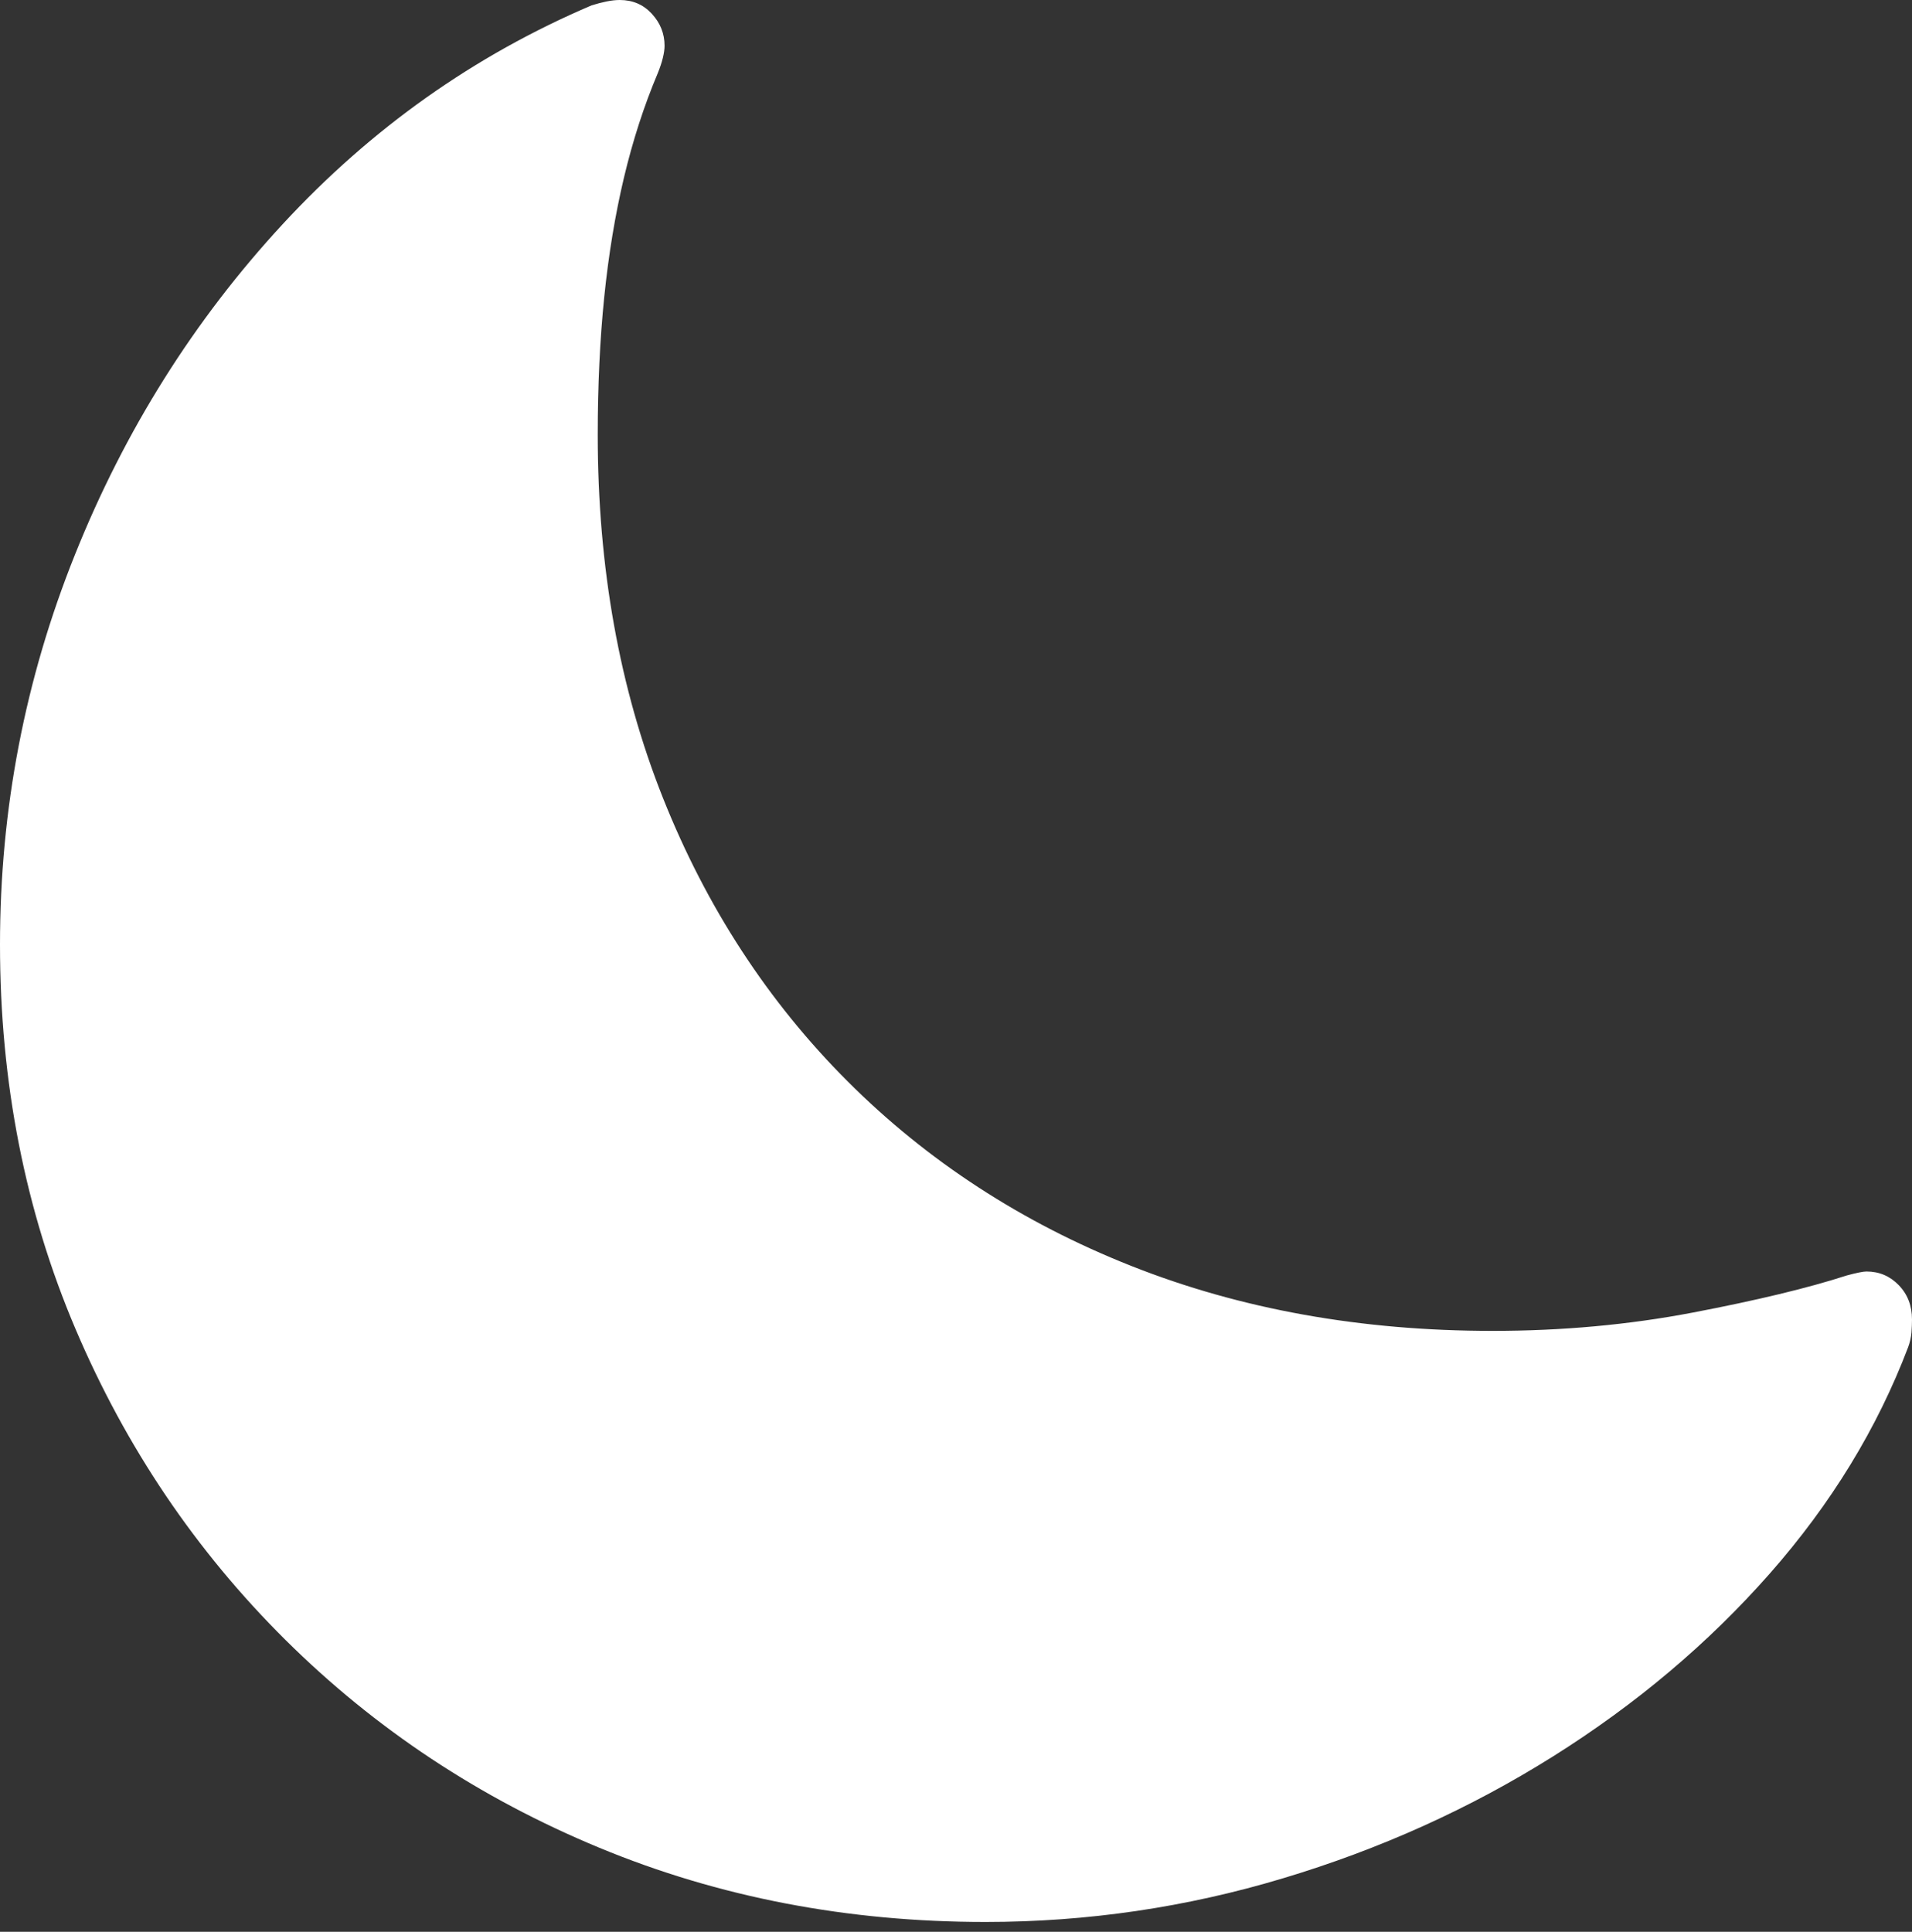 <?xml version="1.0" encoding="UTF-8"?>
<!--Generator: Apple Native CoreSVG 175-->
<!DOCTYPE svg
PUBLIC "-//W3C//DTD SVG 1.1//EN"
       "http://www.w3.org/Graphics/SVG/1.1/DTD/svg11.dtd">
<svg version="1.1" xmlns="http://www.w3.org/2000/svg" xmlns:xlink="http://www.w3.org/1999/xlink" width="18.255" height="18.443">
 <rect width="100%" height="100%" fill="#333333" stroke="none"/>
 <g>
  <rect height="18.443" opacity="0" width="18.255" x="0" y="0"/>
  <path d="M14.25 12.706Q12.366 12.706 10.801 12.086Q9.236 11.466 8.094 10.325Q6.953 9.184 6.33 7.619Q5.707 6.053 5.707 4.152Q5.707 3.443 5.769 2.836Q5.831 2.229 5.957 1.697Q6.083 1.166 6.28 0.699Q6.313 0.618 6.329 0.551Q6.345 0.484 6.345 0.437Q6.345 0.263 6.223 0.131Q6.102 0 5.917 0Q5.86 0 5.791 0.014Q5.723 0.028 5.649 0.051Q3.968 0.767 2.699 2.14Q1.429 3.514 0.715 5.297Q0 7.08 0 9.018Q0 10.993 0.721 12.688Q1.442 14.383 2.726 15.657Q4.01 16.931 5.721 17.64Q7.432 18.349 9.409 18.349Q10.864 18.349 12.25 17.932Q13.637 17.516 14.827 16.769Q16.018 16.021 16.897 15.023Q17.776 14.025 18.218 12.862Q18.244 12.792 18.25 12.721Q18.255 12.651 18.255 12.597Q18.255 12.4 18.129 12.27Q18.003 12.139 17.82 12.139Q17.773 12.139 17.632 12.177Q17.079 12.356 16.163 12.531Q15.247 12.706 14.25 12.706Z" fill="#ffffff"/>
 </g>
</svg>

